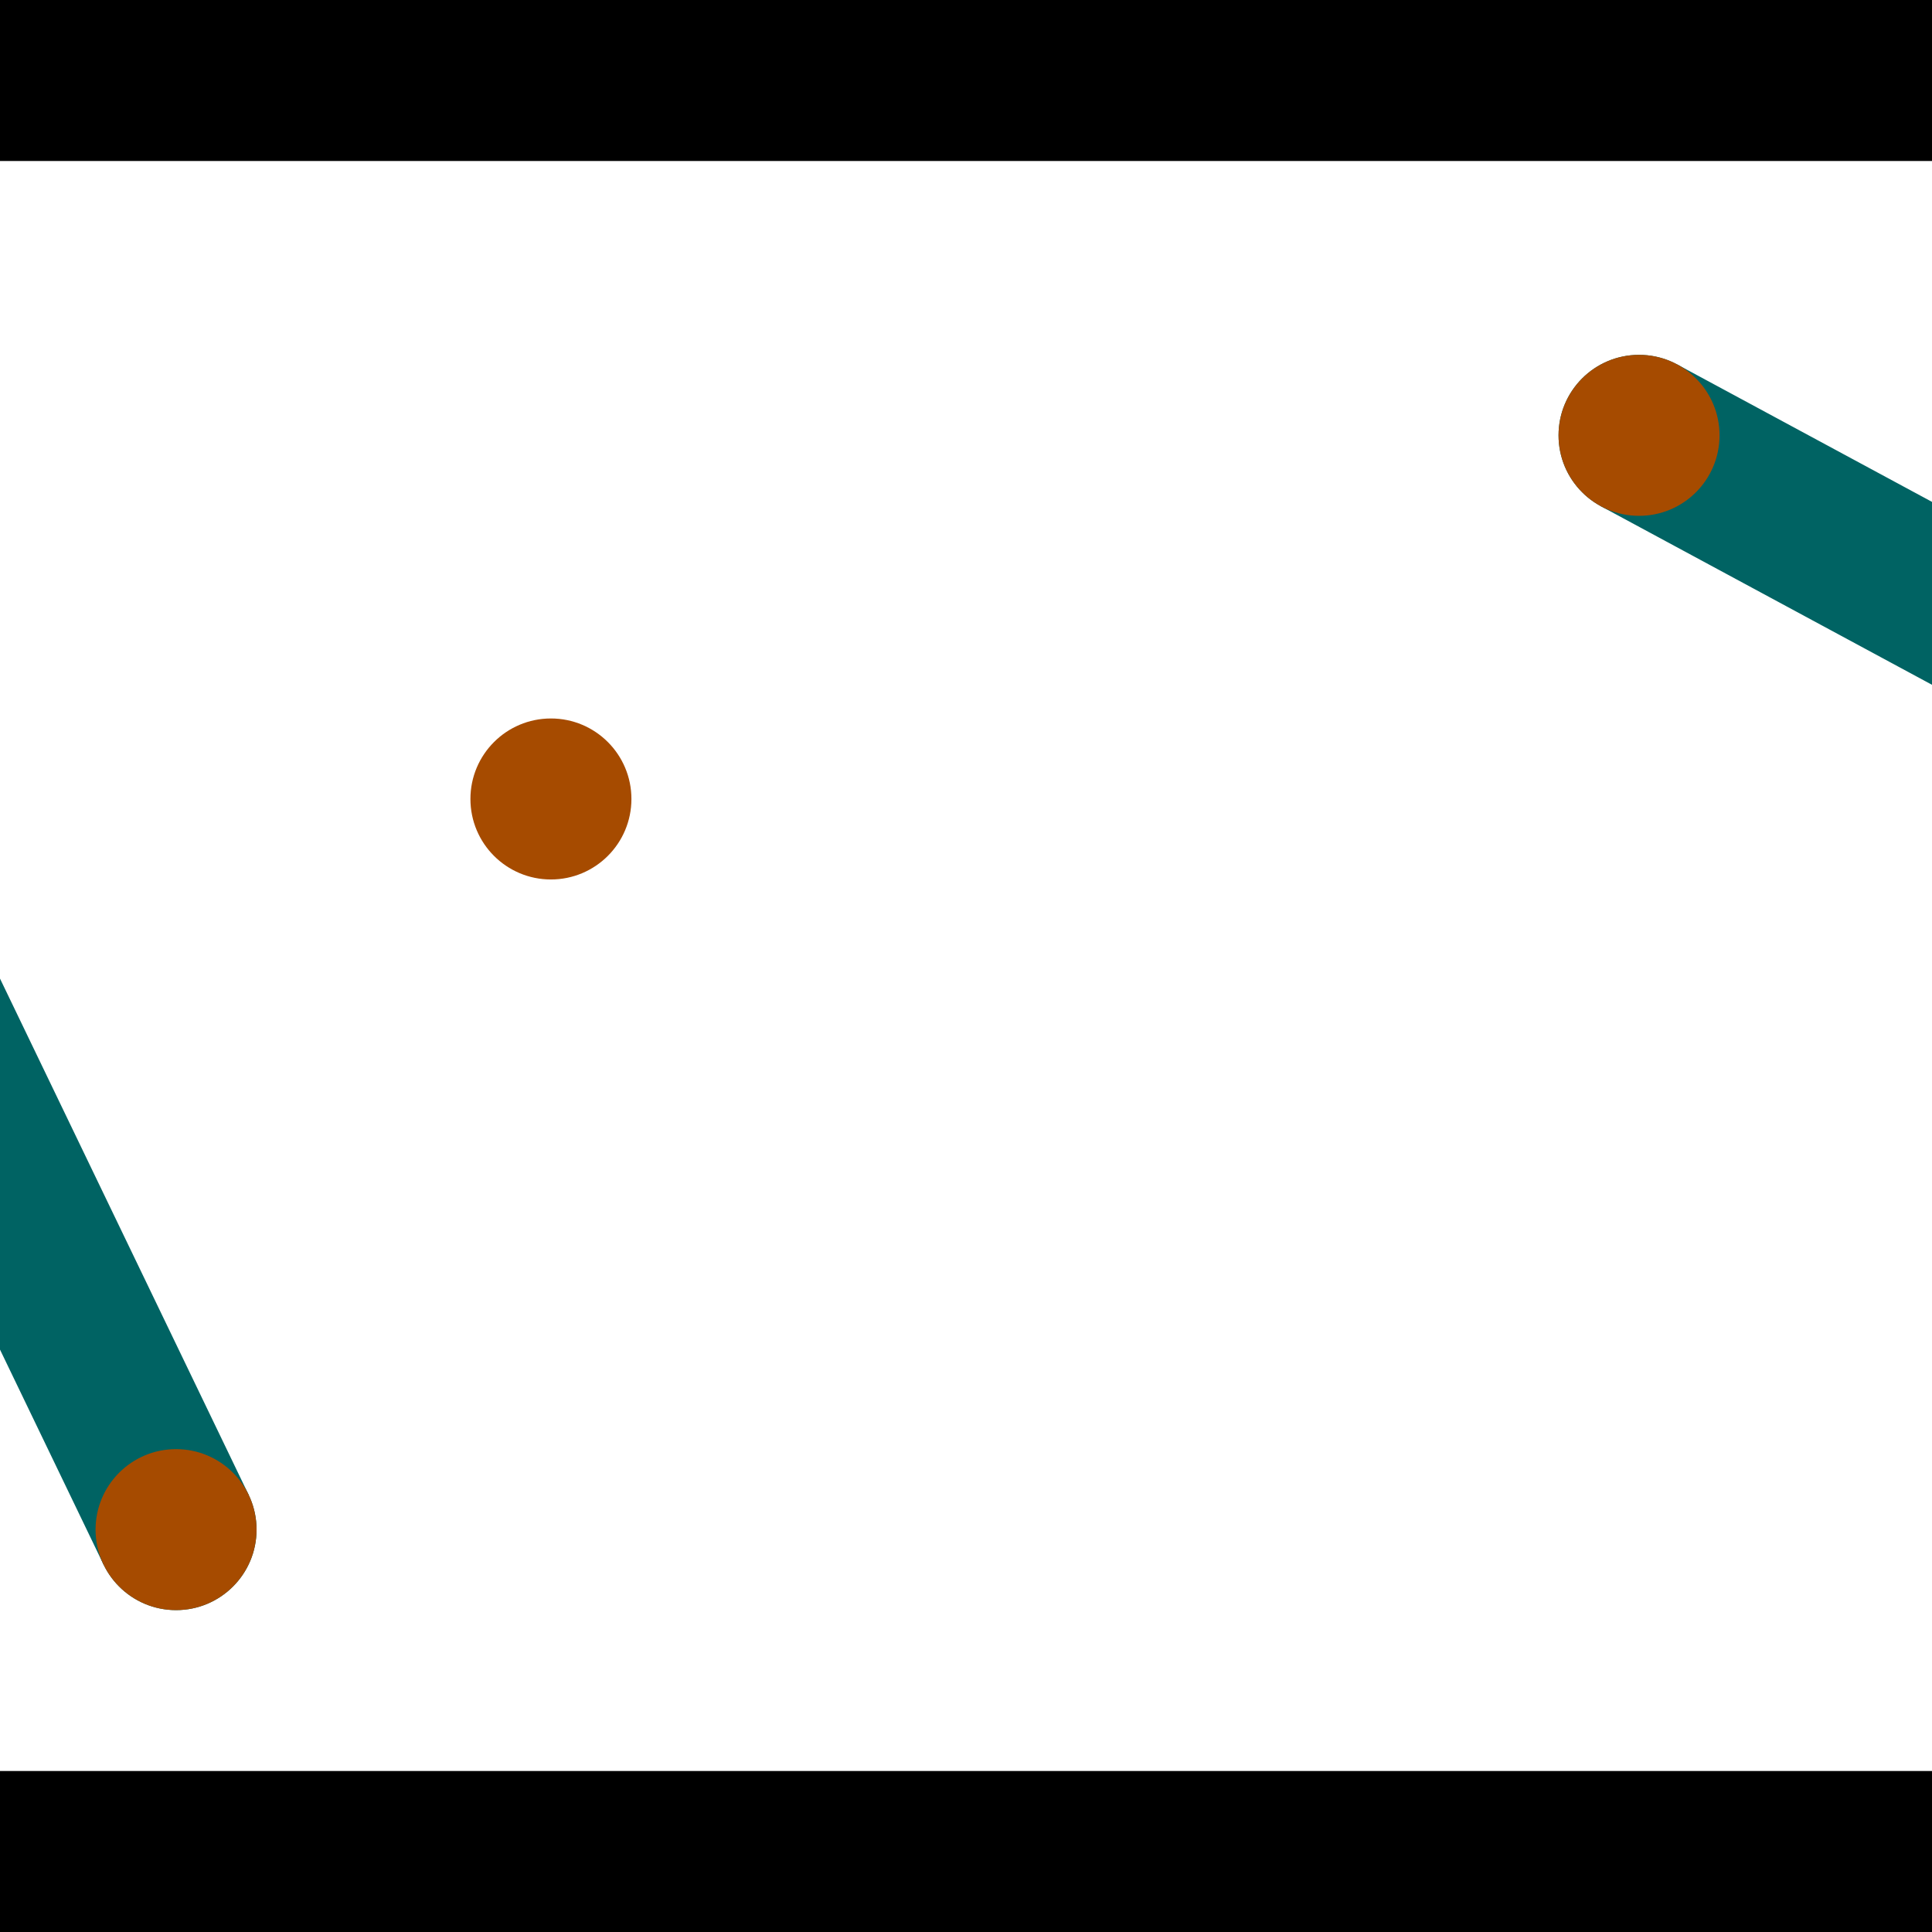 <?xml version="1.0" encoding="utf-8"?> <!-- Generator: Adobe Illustrator 13.0.0, SVG Export Plug-In . SVG Version: 6.00 Build 14948)  --> <svg version="1.2" baseProfile="tiny" id="Layer_1" xmlns="http://www.w3.org/2000/svg" xmlns:xlink="http://www.w3.org/1999/xlink" x="0px" y="0px" width="512px" height="512px" viewBox="0 0 512 512" xml:space="preserve">
<rect x="0" y="0" width="512" height="512" fill="#333333" stroke="none"/>
<polygon points="0,0 512,0 512,512 0,512" style="fill:#ffffff; stroke:#000000;stroke-width:0"/>
<polygon points="-67.651,217.206 -29.211,198.69 65.878,396.109 27.438,414.624" style="fill:#006363; stroke:#000000;stroke-width:0"/>
<circle fill="#006363" stroke="#006363" stroke-width="0" cx="-48.431" cy="207.948" r="21.333"/>
<circle fill="#006363" stroke="#006363" stroke-width="0" cx="46.658" cy="405.367" r="21.333"/>
<polygon points="424.237,134.148 444.489,96.594 634.636,199.142 614.383,236.696" style="fill:#006363; stroke:#000000;stroke-width:0"/>
<circle fill="#006363" stroke="#006363" stroke-width="0" cx="434.363" cy="115.371" r="21.333"/>
<circle fill="#006363" stroke="#006363" stroke-width="0" cx="624.51" cy="217.919" r="21.333"/>
<polygon points="1256,469.333 256,1469.33 -744,469.333" style="fill:#000000; stroke:#000000;stroke-width:0"/>
<polygon points="-744,42.667 256,-957.333 1256,42.667" style="fill:#000000; stroke:#000000;stroke-width:0"/>
<circle fill="#a64b00" stroke="#a64b00" stroke-width="0" cx="-48.431" cy="207.948" r="21.333"/>
<circle fill="#a64b00" stroke="#a64b00" stroke-width="0" cx="46.658" cy="405.367" r="21.333"/>
<circle fill="#a64b00" stroke="#a64b00" stroke-width="0" cx="434.363" cy="115.371" r="21.333"/>
<circle fill="#a64b00" stroke="#a64b00" stroke-width="0" cx="624.51" cy="217.919" r="21.333"/>
<circle fill="#a64b00" stroke="#a64b00" stroke-width="0" cx="146.001" cy="211.736" r="21.333"/>
</svg>
